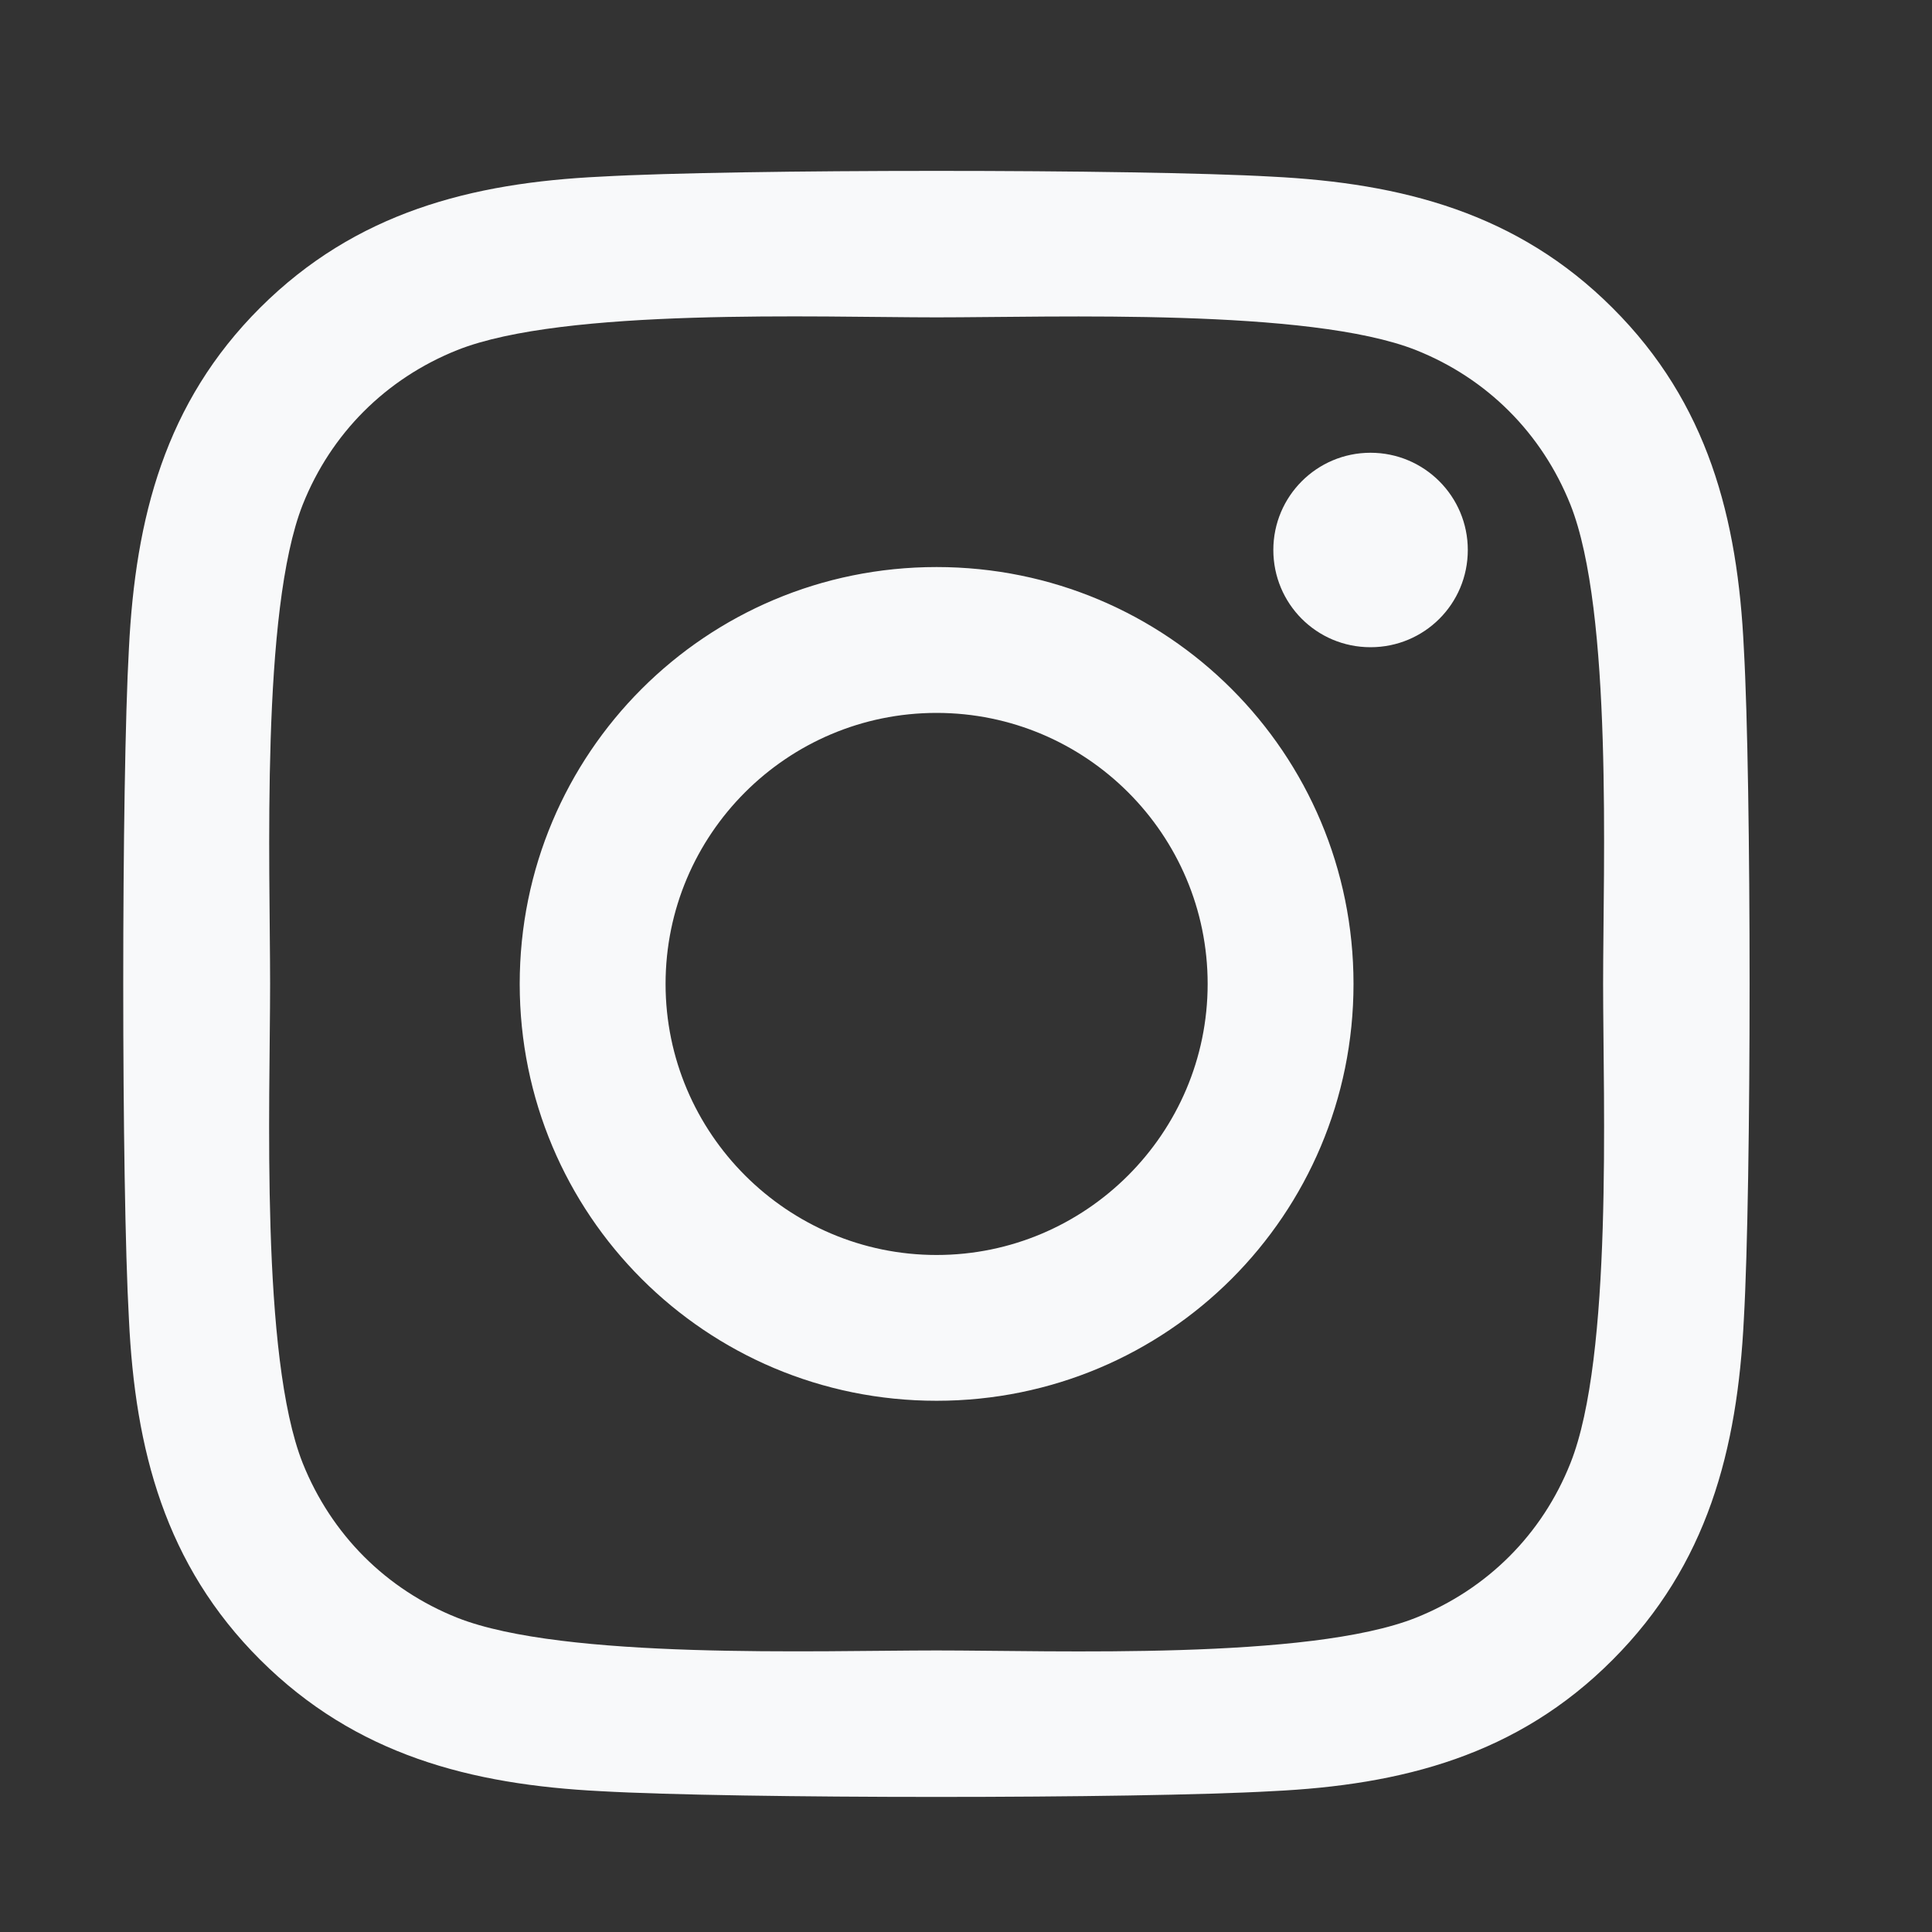 <svg width="26" height="26" viewBox="0 0 26 26" fill="none" xmlns="http://www.w3.org/2000/svg">
<rect x="0" y="0" width="26" height="26" fill="#333333" stroke="none"/>
<path d="M12.604 7.631C9.499 7.631 6.994 10.136 6.994 13.241C6.994 16.346 9.499 18.851 12.604 18.851C15.71 18.851 18.215 16.346 18.215 13.241C18.215 10.136 15.71 7.631 12.604 7.631ZM12.604 16.889C10.597 16.889 8.957 15.253 8.957 13.241C8.957 11.229 10.592 9.594 12.604 9.594C14.616 9.594 16.252 11.229 16.252 13.241C16.252 15.253 14.611 16.889 12.604 16.889V16.889ZM19.753 7.401C19.753 8.129 19.167 8.71 18.444 8.71C17.717 8.71 17.136 8.124 17.136 7.401C17.136 6.679 17.721 6.093 18.444 6.093C19.167 6.093 19.753 6.679 19.753 7.401ZM23.468 8.729C23.386 6.976 22.985 5.424 21.701 4.144C20.422 2.865 18.869 2.465 17.116 2.377C15.309 2.274 9.894 2.274 8.088 2.377C6.34 2.46 4.787 2.86 3.503 4.139C2.219 5.419 1.823 6.971 1.735 8.724C1.633 10.531 1.633 15.946 1.735 17.753C1.818 19.506 2.219 21.058 3.503 22.338C4.787 23.617 6.335 24.017 8.088 24.105C9.894 24.208 15.309 24.208 17.116 24.105C18.869 24.022 20.422 23.622 21.701 22.338C22.98 21.058 23.381 19.506 23.468 17.753C23.571 15.946 23.571 10.536 23.468 8.729V8.729ZM21.134 19.691C20.754 20.648 20.016 21.386 19.054 21.771C17.614 22.343 14.196 22.211 12.604 22.211C11.012 22.211 7.59 22.338 6.154 21.771C5.197 21.39 4.46 20.653 4.074 19.691C3.503 18.251 3.635 14.833 3.635 13.241C3.635 11.649 3.508 8.226 4.074 6.791C4.455 5.834 5.192 5.096 6.154 4.711C7.594 4.139 11.012 4.271 12.604 4.271C14.196 4.271 17.619 4.144 19.054 4.711C20.012 5.092 20.749 5.829 21.134 6.791C21.706 8.231 21.574 11.649 21.574 13.241C21.574 14.833 21.706 18.256 21.134 19.691Z" fill="#F8F9FA"/>
</svg>
